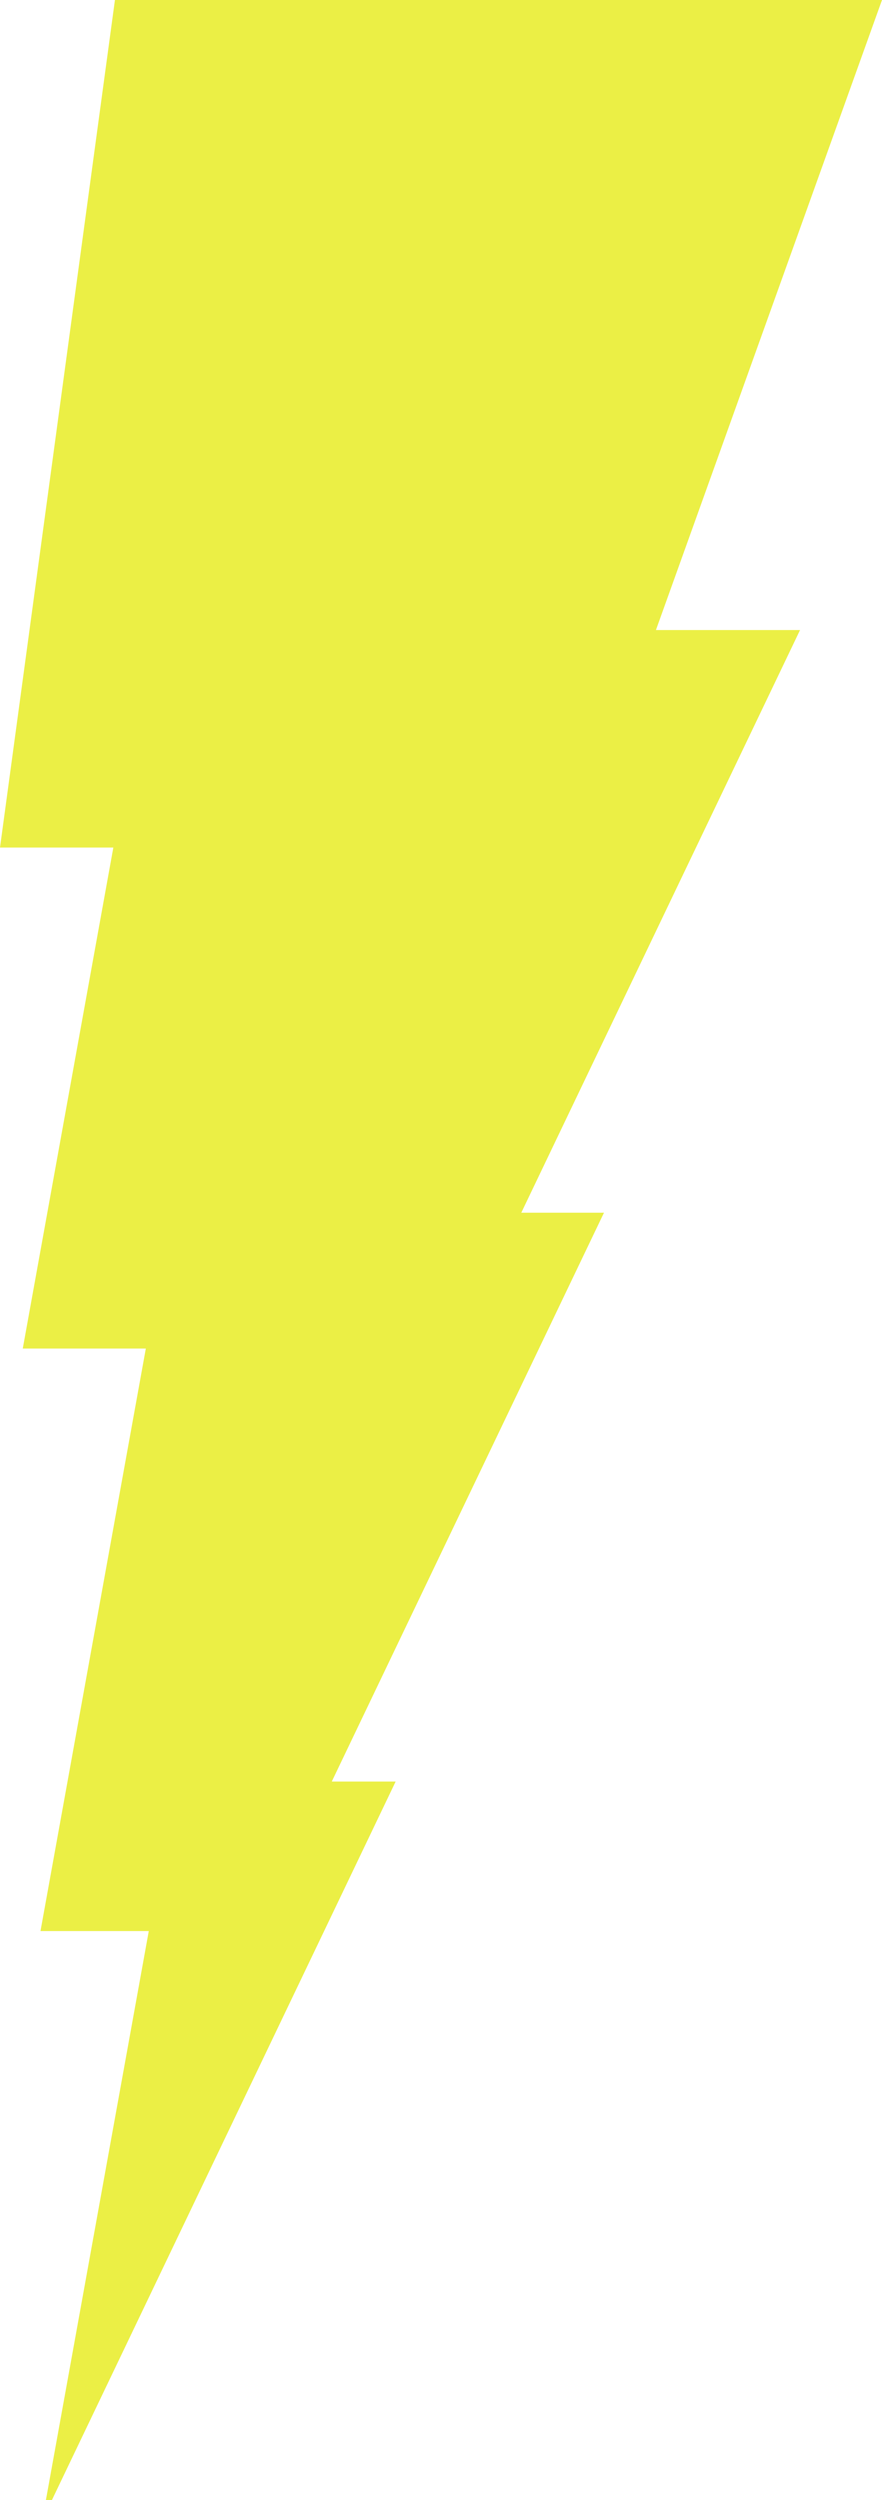 <svg xmlns="http://www.w3.org/2000/svg" viewBox="0 0 71.67 203"><defs><style>.a{fill:#ebef45;}</style></defs><title>Asset 5</title><polygon class="a" points="53.3 51.16 71.67 0 9.34 0 0 68.82 9.21 68.82 1.85 109.5 11.85 109.5 3.29 156.8 12.09 156.8 3.73 203 4.22 203 32.15 144.66 26.96 144.66 49.08 98.47 42.36 98.47 65.01 51.16 53.3 51.16"/></svg>